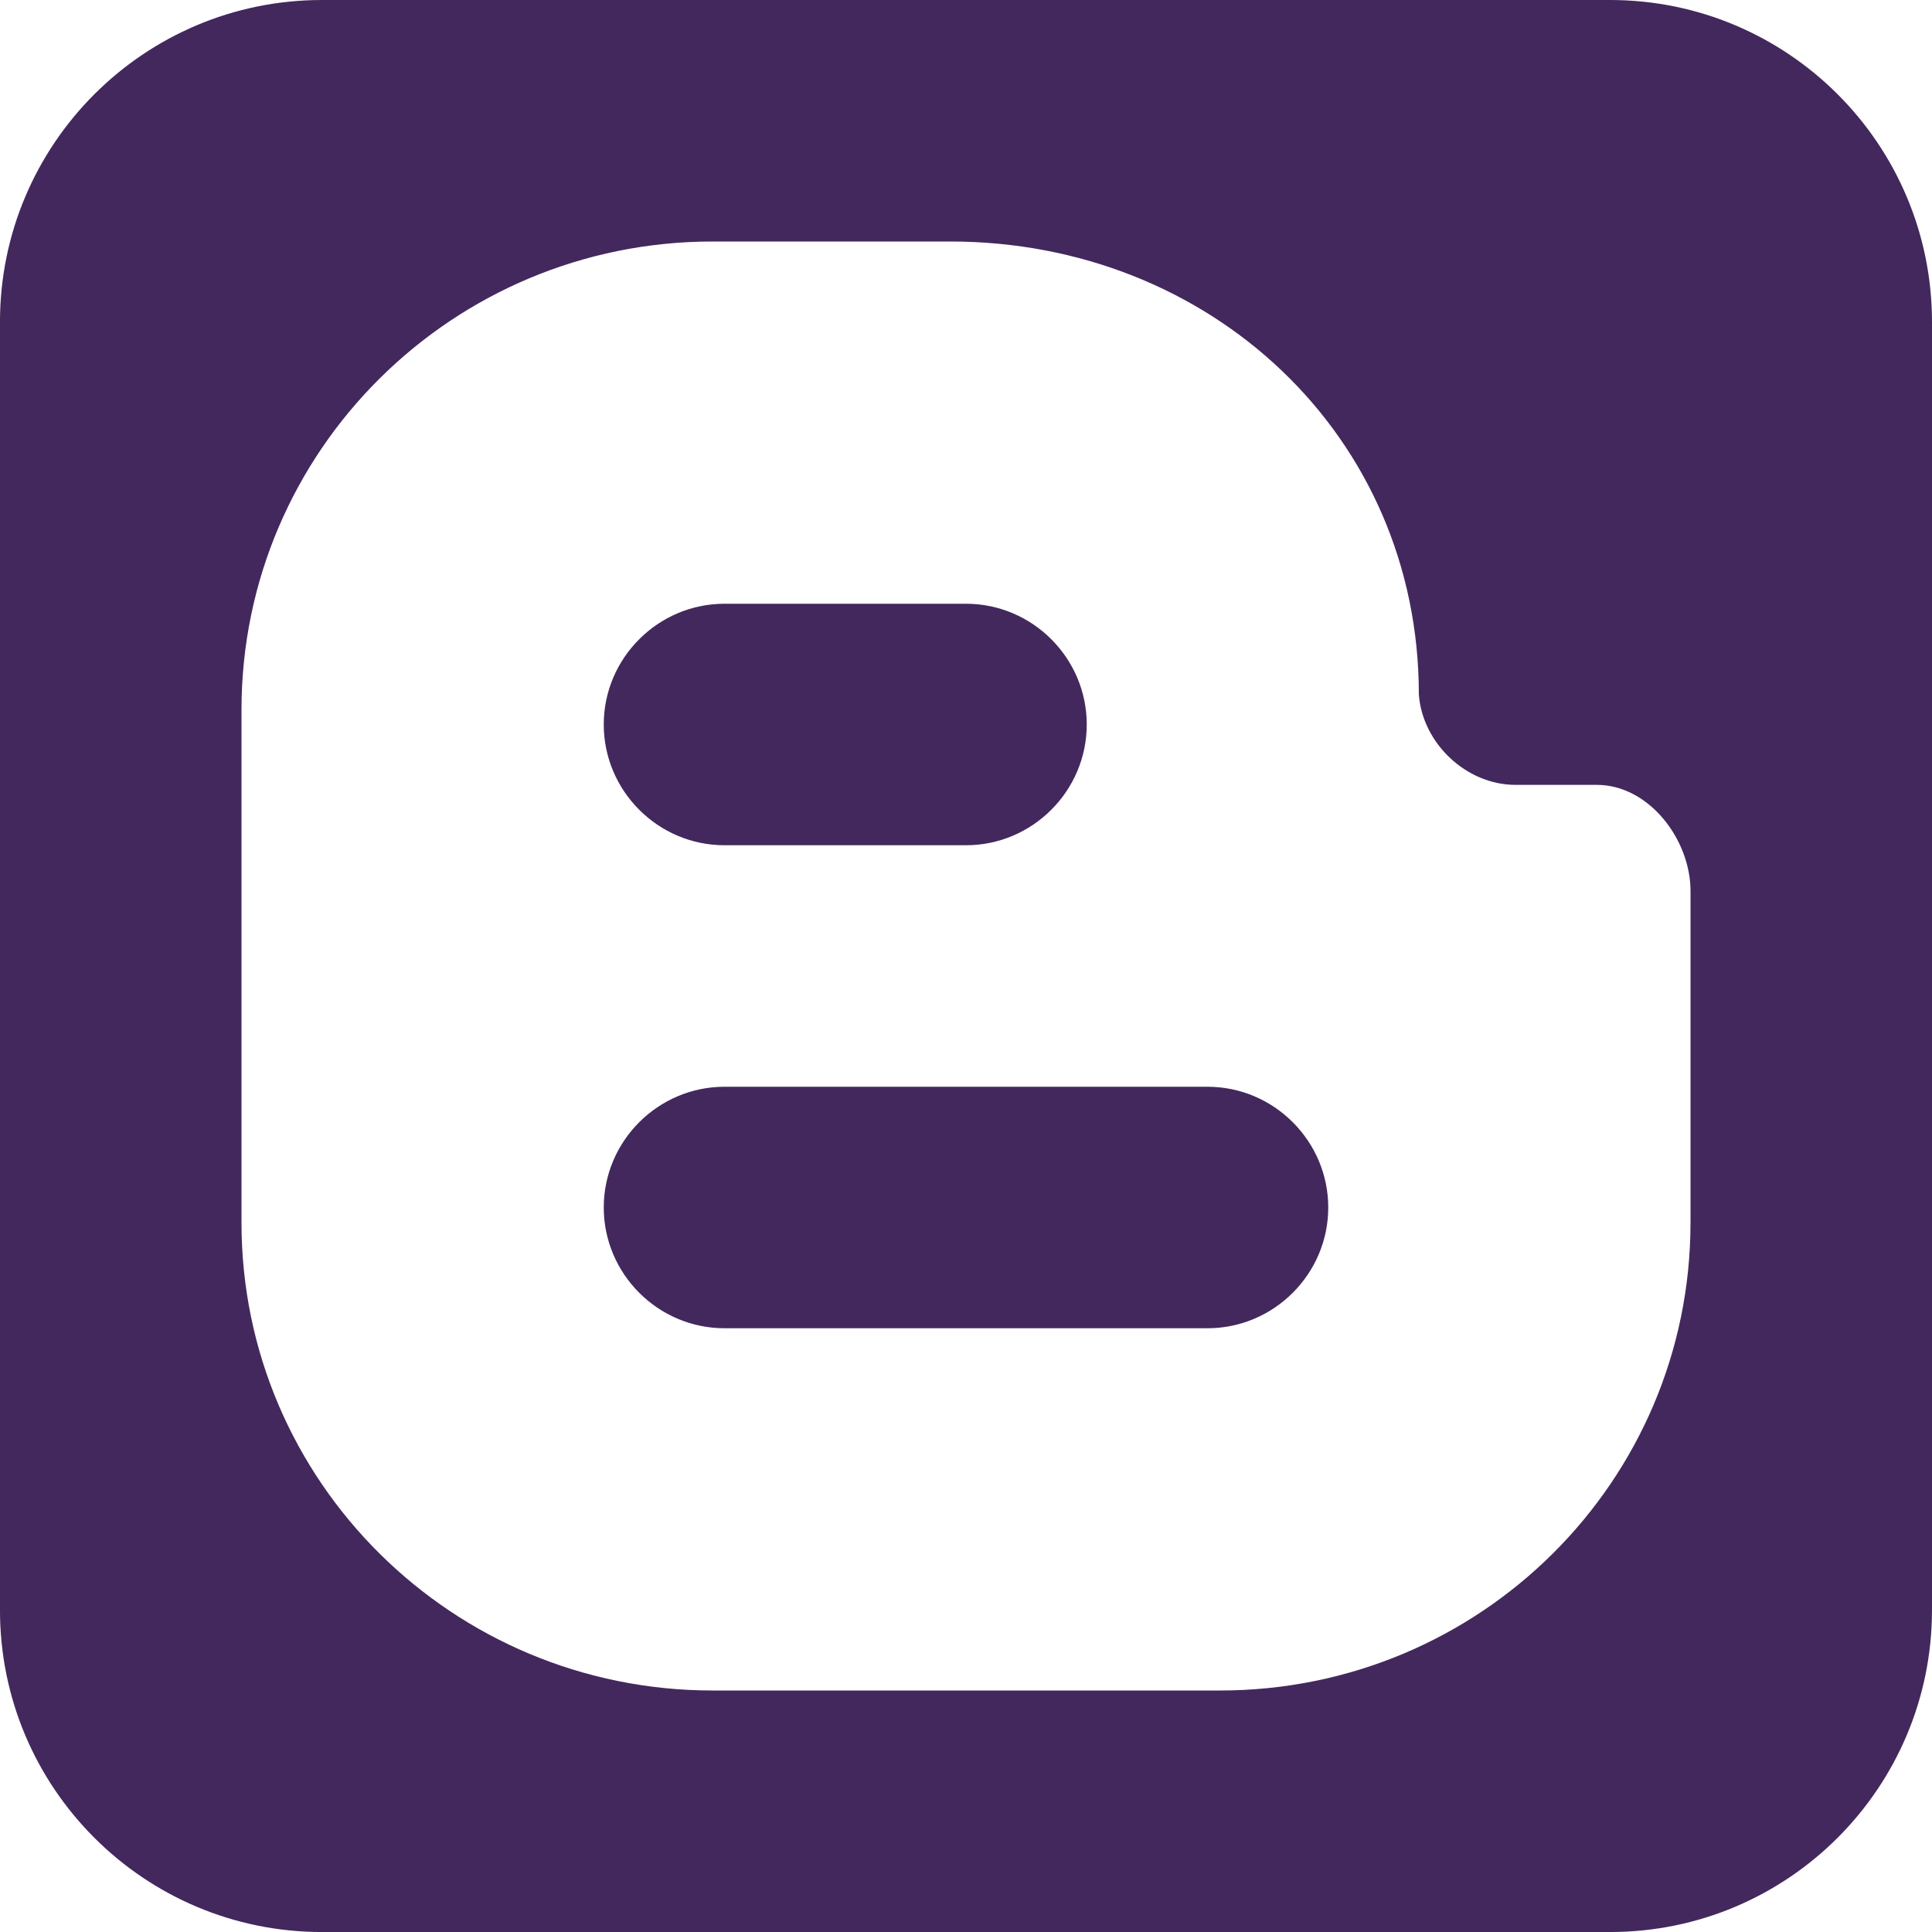 <?xml version="1.0" encoding="utf-8"?>
<!-- Generated by IcoMoon.io -->
<!DOCTYPE svg PUBLIC "-//W3C//DTD SVG 1.1//EN" "http://www.w3.org/Graphics/SVG/1.1/DTD/svg11.dtd">
<svg version="1.1" xmlns="http://www.w3.org/2000/svg" xmlns:xlink="http://www.w3.org/1999/xlink" width="64" height="64" viewBox="0 0 64 64">
<path d="M53.334 0h-42.669c-5.89 0-10.666 4.776-10.666 10.668v42.665c0 5.892 4.775 10.668 10.666 10.668h42.669c5.891 0 10.666-4.776 10.666-10.668l0-42.665c0-5.891-4.775-10.668-10.666-10.668zM56 40.506c0 8.562-6.968 15.494-15.59 15.494h-16.801c-8.616 0-15.609-6.932-15.609-15.494v-17.006c0.006-8.563 6.992-15.5 15.609-15.5h7.867c8.622 0 15.525 6.438 15.525 15 0.113 1.606 1.558 3 3.206 3h2.691c1.723 0 3.103 1.808 3.103 3.52v10.987zM44 40c0 2.2-1.8 4-4 4h-16c-2.2 0-4-1.8-4-4v0c0-2.2 1.8-4 4-4h16c2.2 0 4 1.8 4 4v0zM36 24c0 2.2-1.8 4-4 4h-8c-2.2 0-4-1.8-4-4v0c0-2.2 1.8-4 4-4h8c2.2 0 4 1.8 4 4v0z" fill="#43285D"></path>
</svg>
